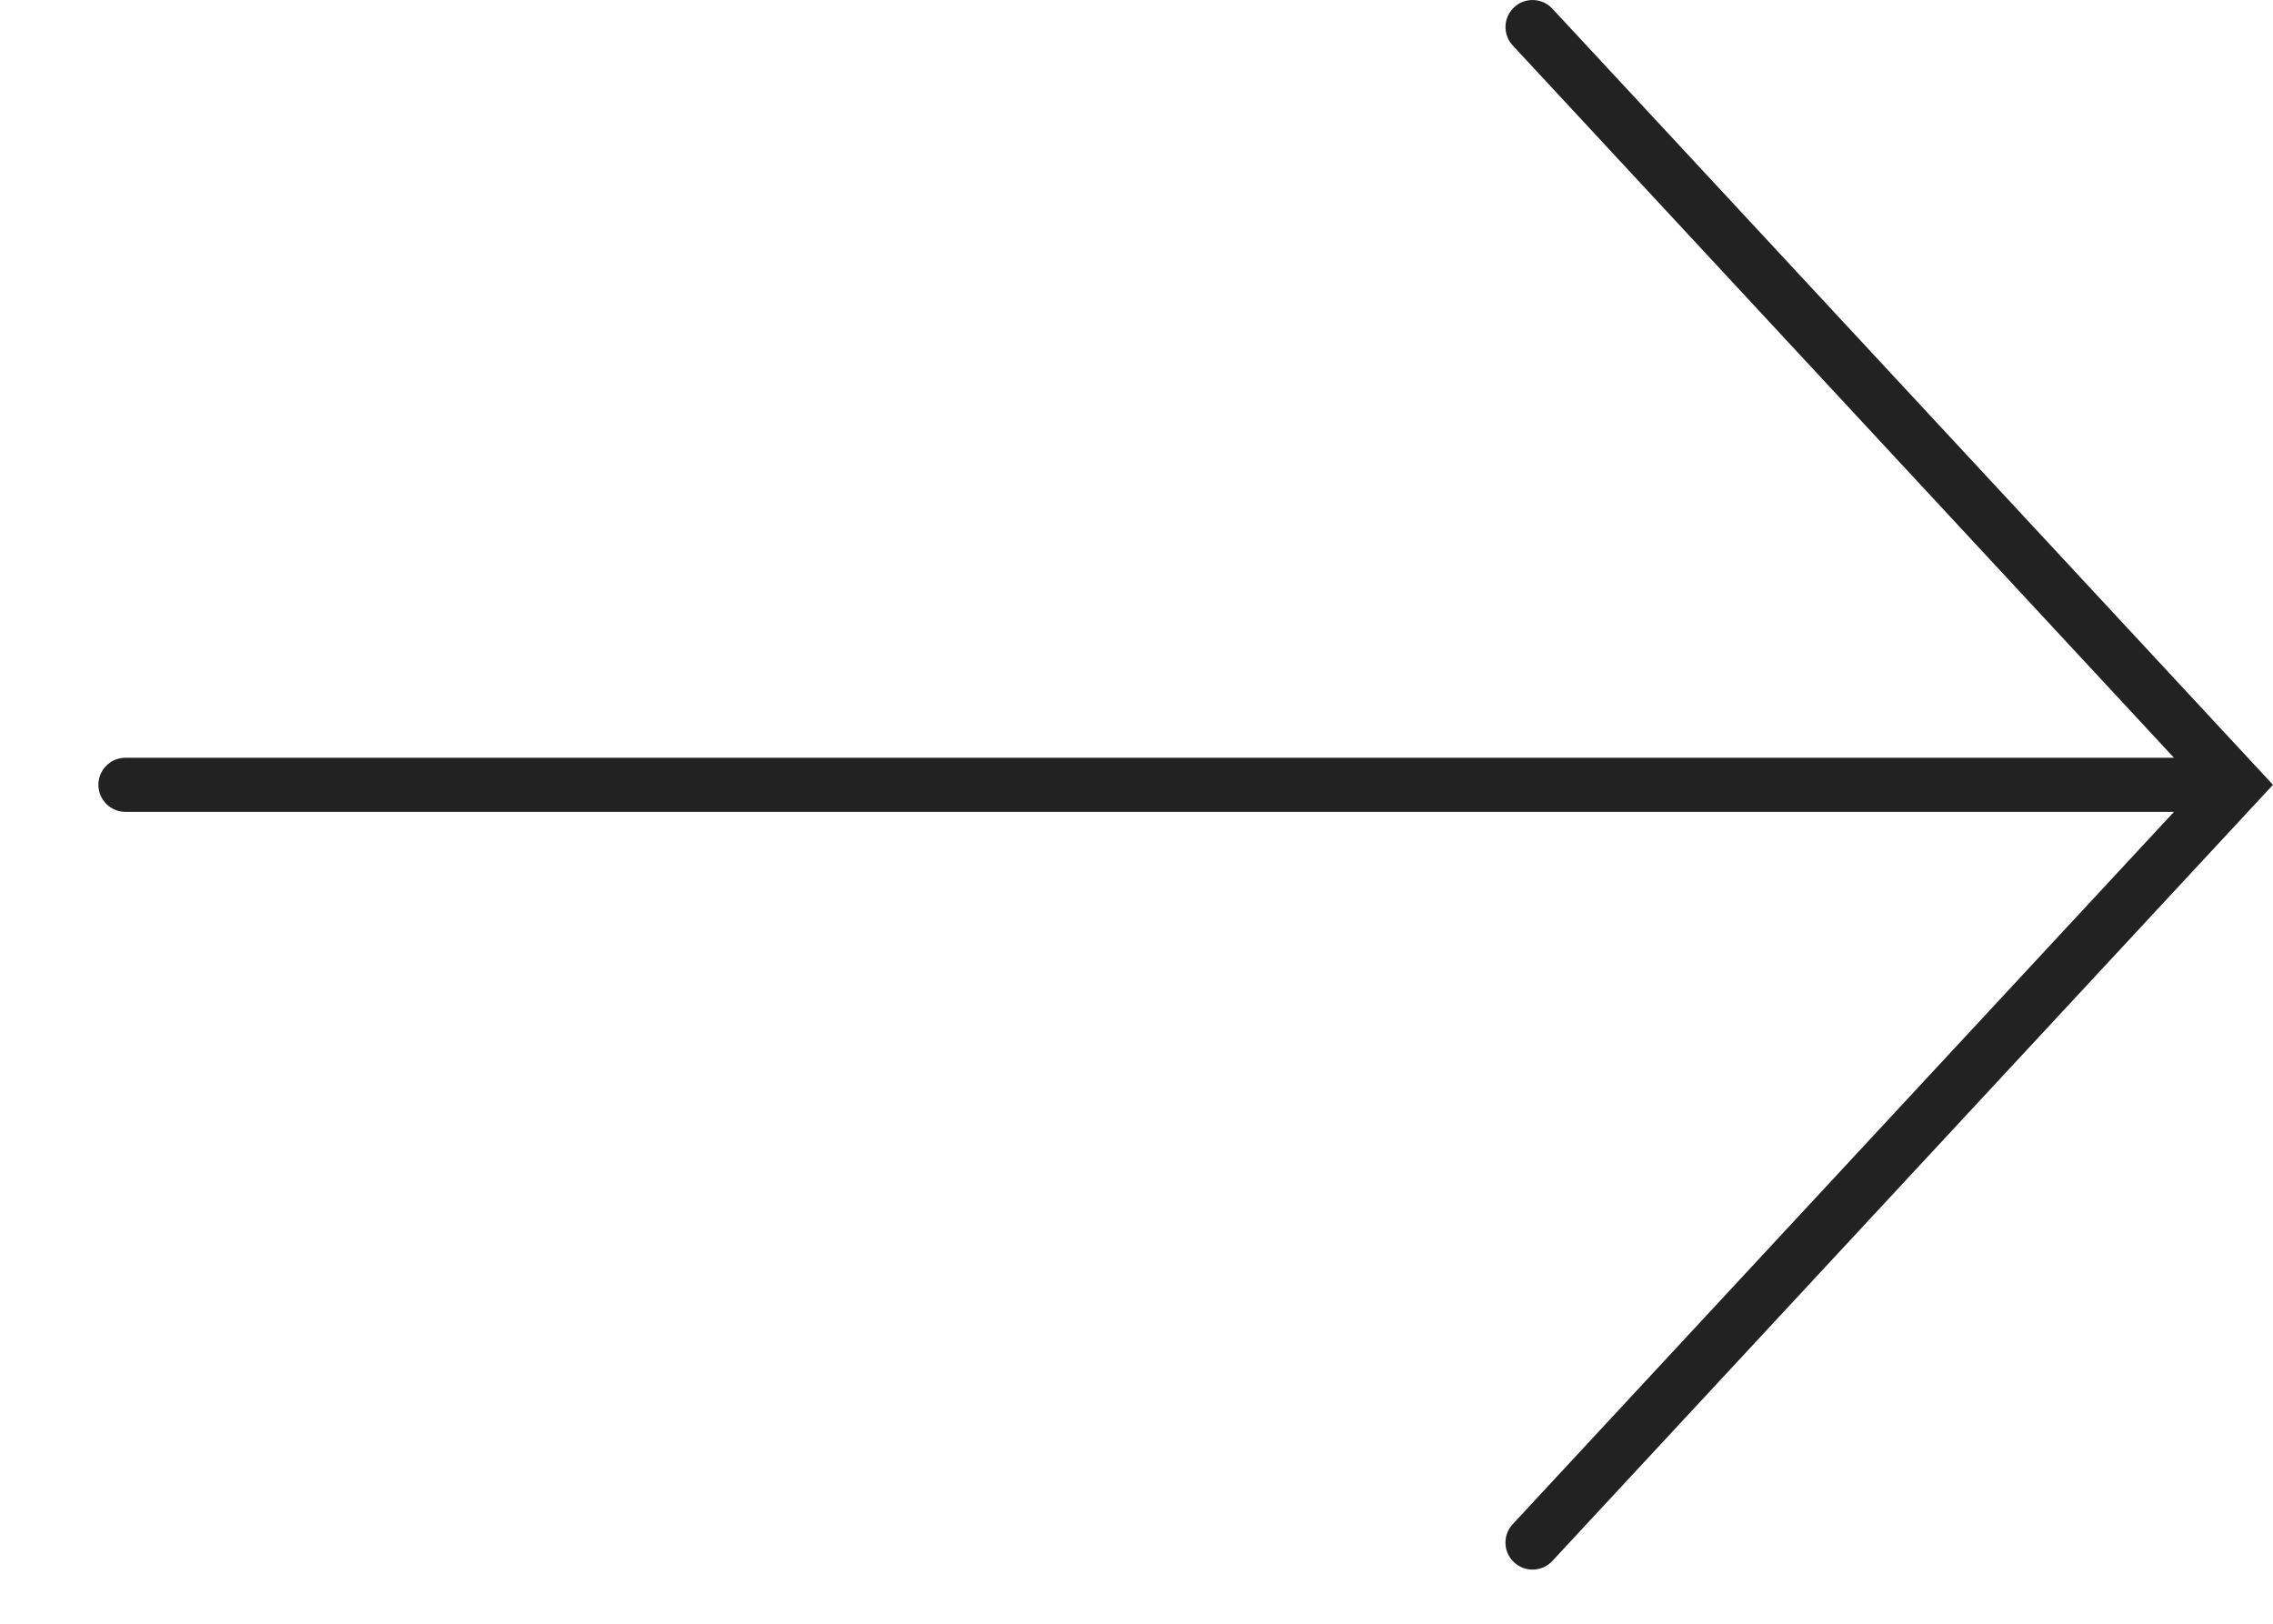 <svg  viewBox="0 0 21 15" fill="none" xmlns="http://www.w3.org/2000/svg">
<path fill-rule="evenodd" clip-rule="evenodd" d="M13.976 14.08C13.882 14.181 13.887 14.339 13.989 14.433C14.09 14.527 14.248 14.521 14.342 14.42L20.842 7.42L21 7.25L20.842 7.08L14.342 0.08C14.248 -0.021 14.09 -0.027 13.989 0.067C13.888 0.161 13.882 0.319 13.976 0.42L20.085 7L1.159 7C1.021 7 0.909 7.112 0.909 7.25C0.909 7.388 1.021 7.5 1.159 7.5L20.085 7.5L13.976 14.08Z" fill="#222222"/>
</svg>
